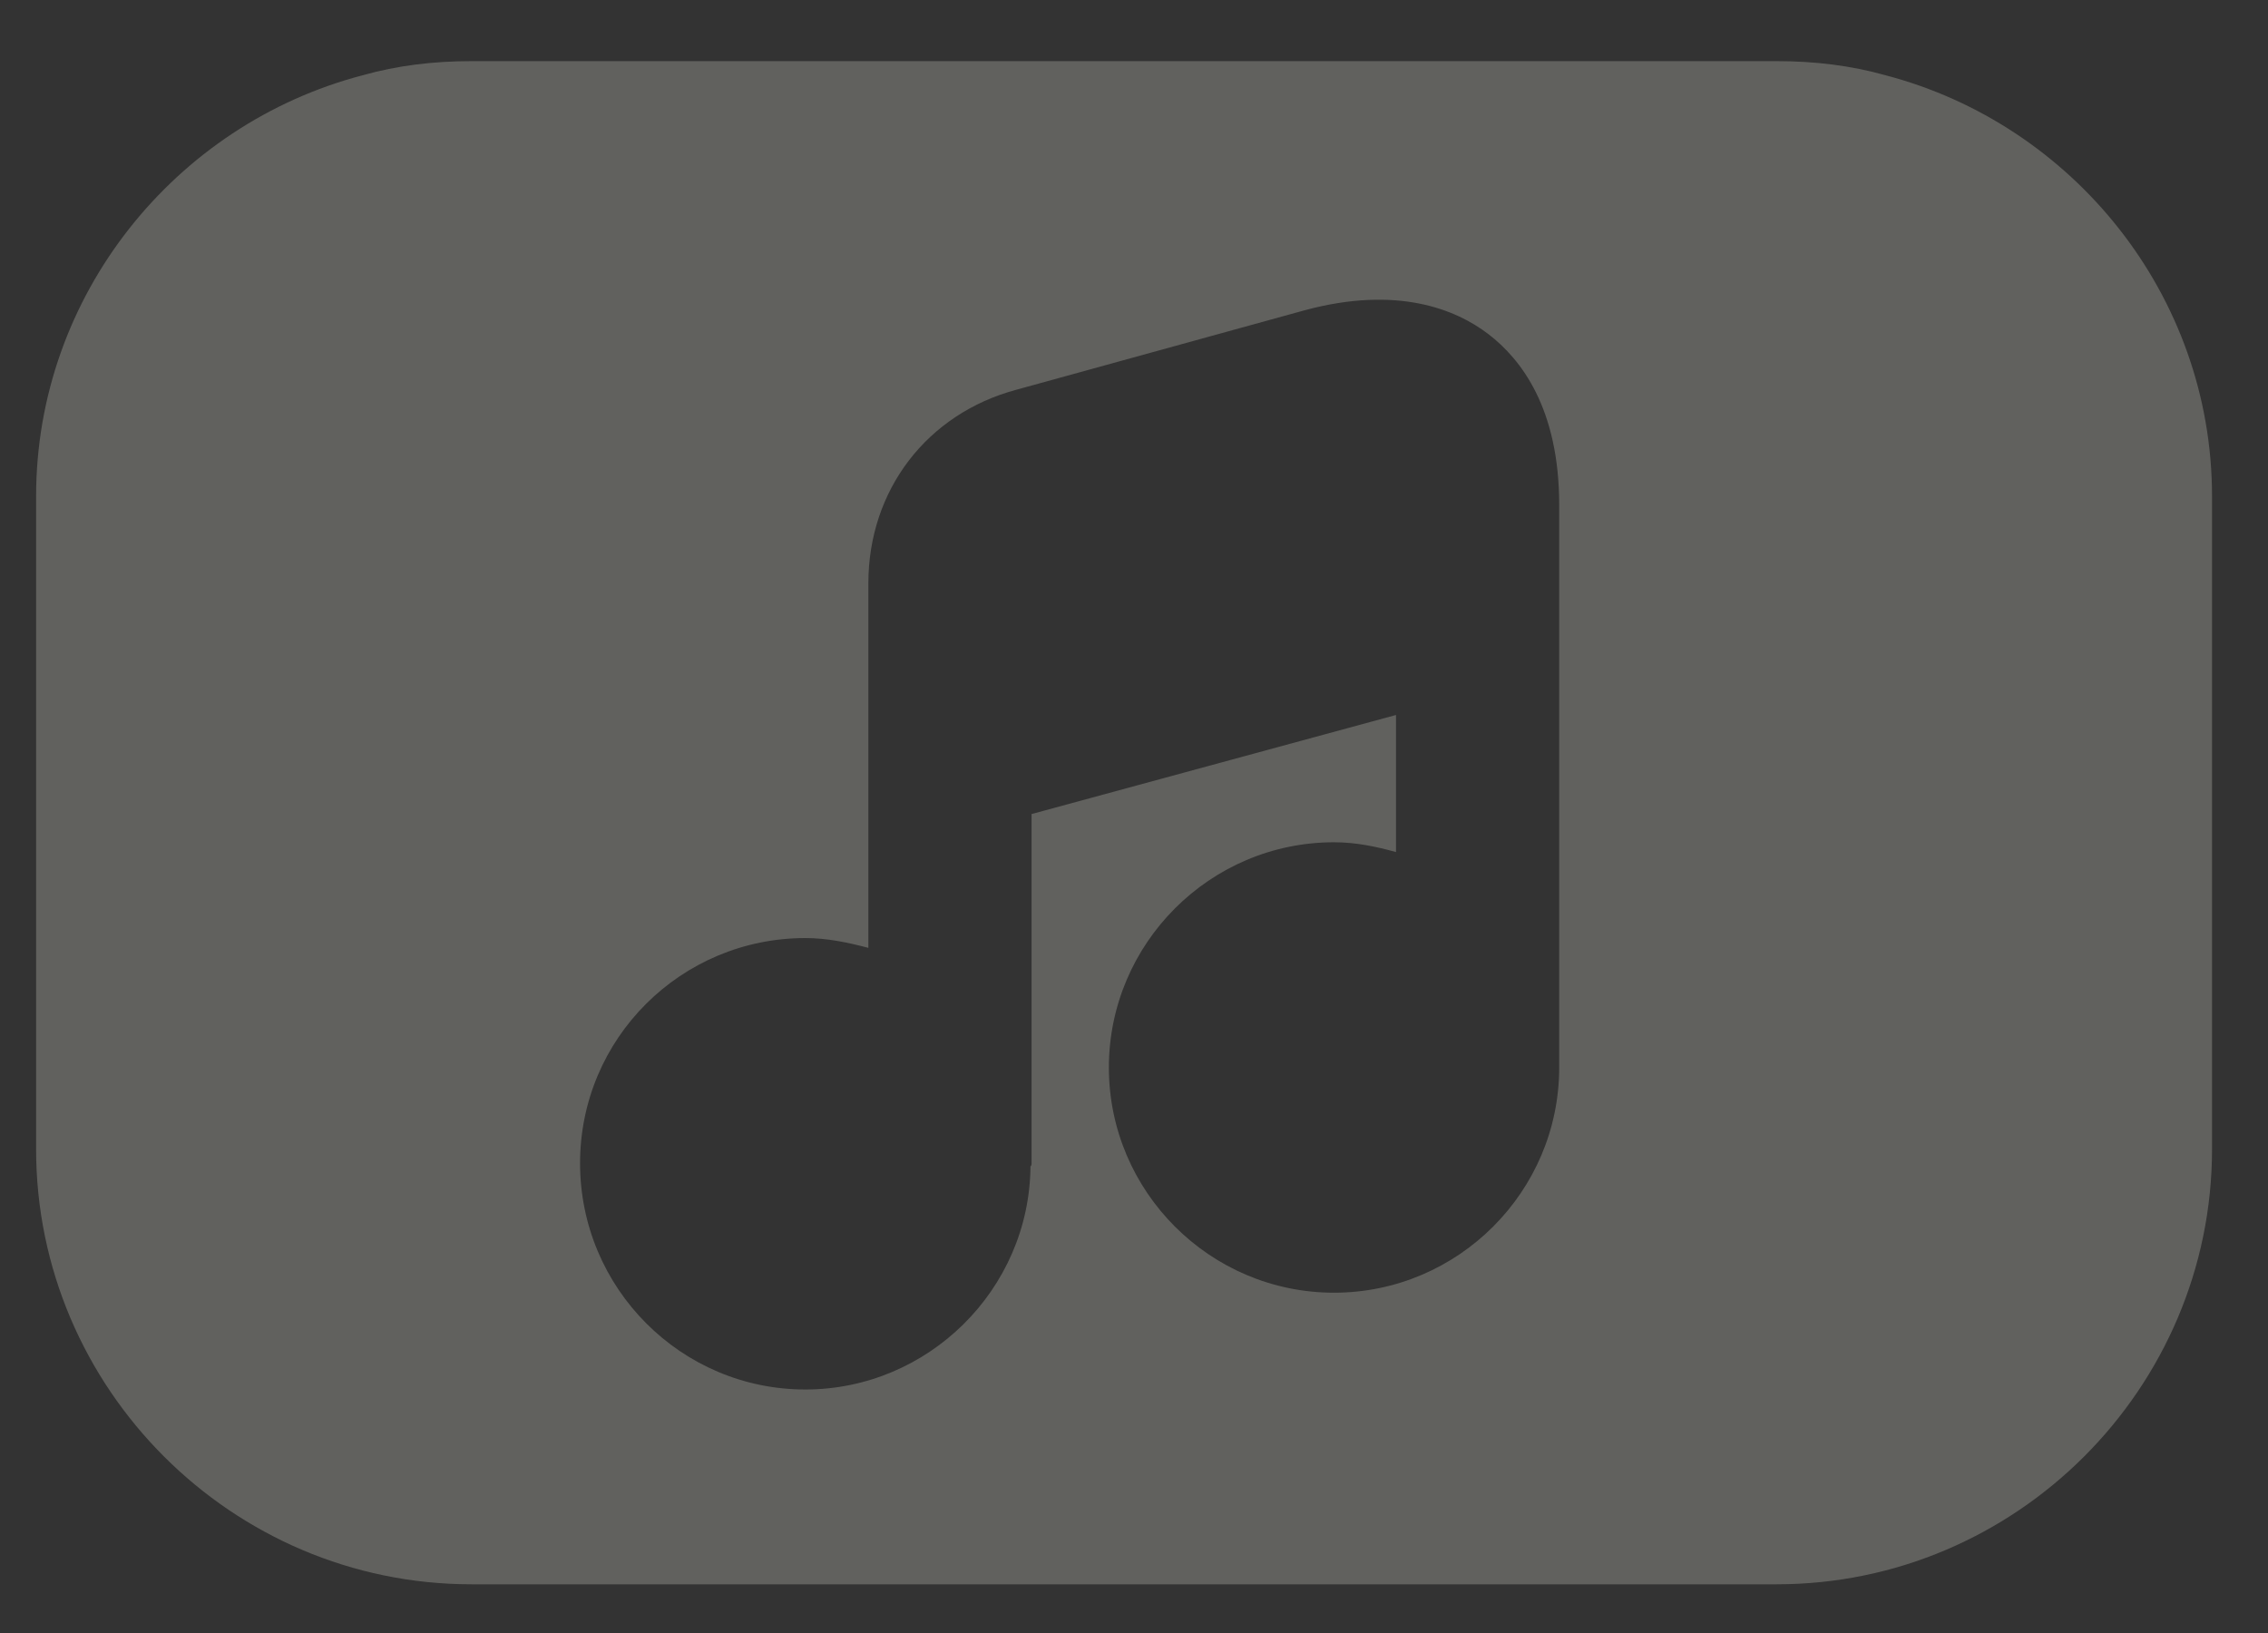 <svg width="25" height="18" viewBox="0 0 25 18" fill="none" xmlns="http://www.w3.org/2000/svg">
<rect x="0" y="0" width="25" height="18" fill="#333333" stroke="none"/>
<path d="M20.785 0.83C20.401 0.722 20.005 0.674 19.586 0.674H5.195C4.776 0.674 4.38 0.722 3.996 0.83C1.933 1.37 0.398 3.253 0.398 5.471V12.666C0.398 15.305 2.557 17.463 5.195 17.463H19.586C22.224 17.463 24.383 15.305 24.383 12.666V5.471C24.383 3.253 22.848 1.37 20.785 0.83ZM17.187 6.706V11.767C17.187 13.134 16.072 14.249 14.705 14.249C13.338 14.249 12.223 13.134 12.223 11.767C12.223 10.4 13.338 9.284 14.705 9.284C14.945 9.284 15.173 9.332 15.388 9.392V7.881L11.371 8.973V12.822C11.371 12.834 11.371 12.846 11.359 12.858C11.347 14.213 10.232 15.316 8.877 15.316C7.51 15.316 6.394 14.201 6.394 12.822C6.394 11.443 7.51 10.34 8.877 10.34C9.117 10.34 9.344 10.388 9.572 10.448V8.289V6.43C9.572 5.399 10.22 4.56 11.203 4.296L14.381 3.42C15.4 3.145 16.048 3.408 16.408 3.684C16.767 3.96 17.187 4.5 17.187 5.567V6.706Z" fill="#EFEEE0" fill-opacity="0.25"/>
</svg>
